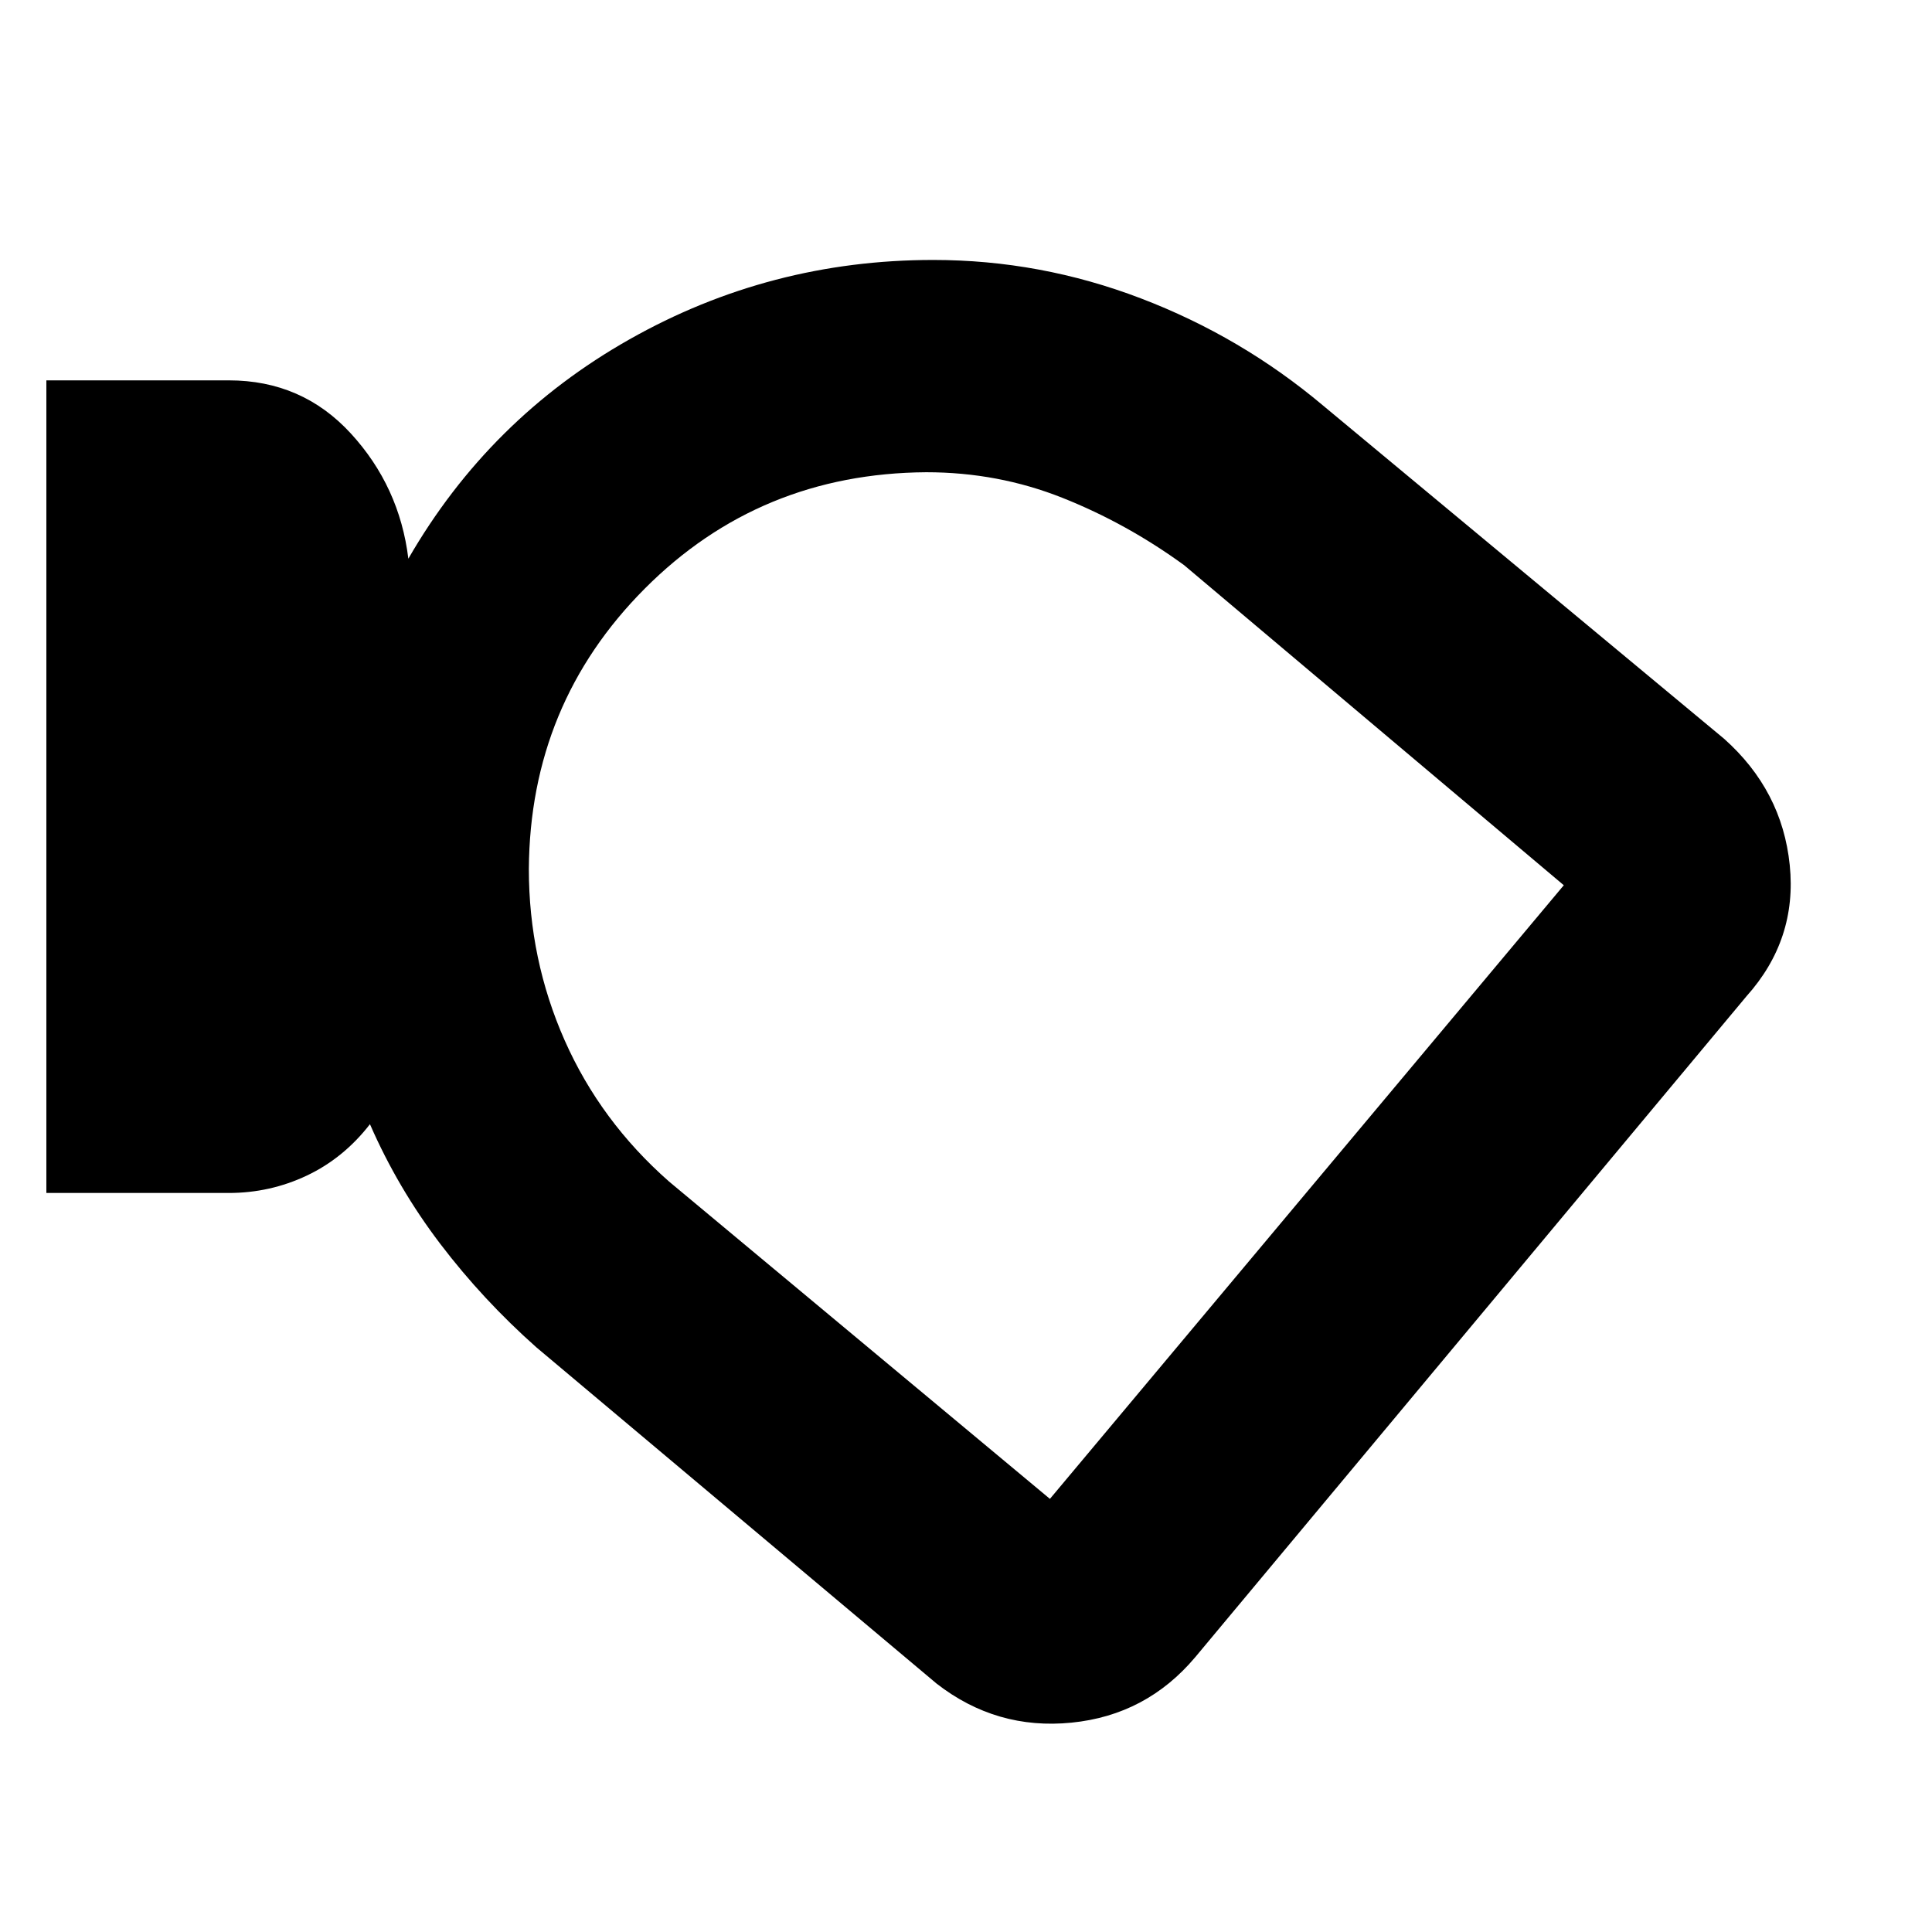 <svg xmlns="http://www.w3.org/2000/svg" height="20" viewBox="0 -960 960 960" width="20"><path d="M593.91-136.56q-24.26 28.82-61.51 32.54-37.26 3.72-67-19.4l-198.88-167.1q-26.56-23.57-47.71-51.36-21.14-27.79-34.98-59.51-13.11 16.89-31.38 25.53t-38.82 8.64H23.04V-771h90.69q36.37 0 60.58 26.37t28.6 62.24q40.13-69.57 109.9-109 69.76-39.44 150.91-39.44 53.17 0 103.11 19.07 49.95 19.06 90.65 53.32L856.7-592.91q28.82 25.69 32.61 62.73 3.78 37.04-21.53 65.26L593.91-136.56Zm-331.13-391.7q0 44.94 17.78 85.16 17.79 40.23 51.92 70.23L521.7-215.22l255.34-304.91-188.66-159.04q-28.53-20.77-60.5-33.47-31.97-12.71-67.64-12.71-82.81.57-139.86 57.83-57.04 57.26-57.6 139.26Zm257.92 57.69Z"/></svg>